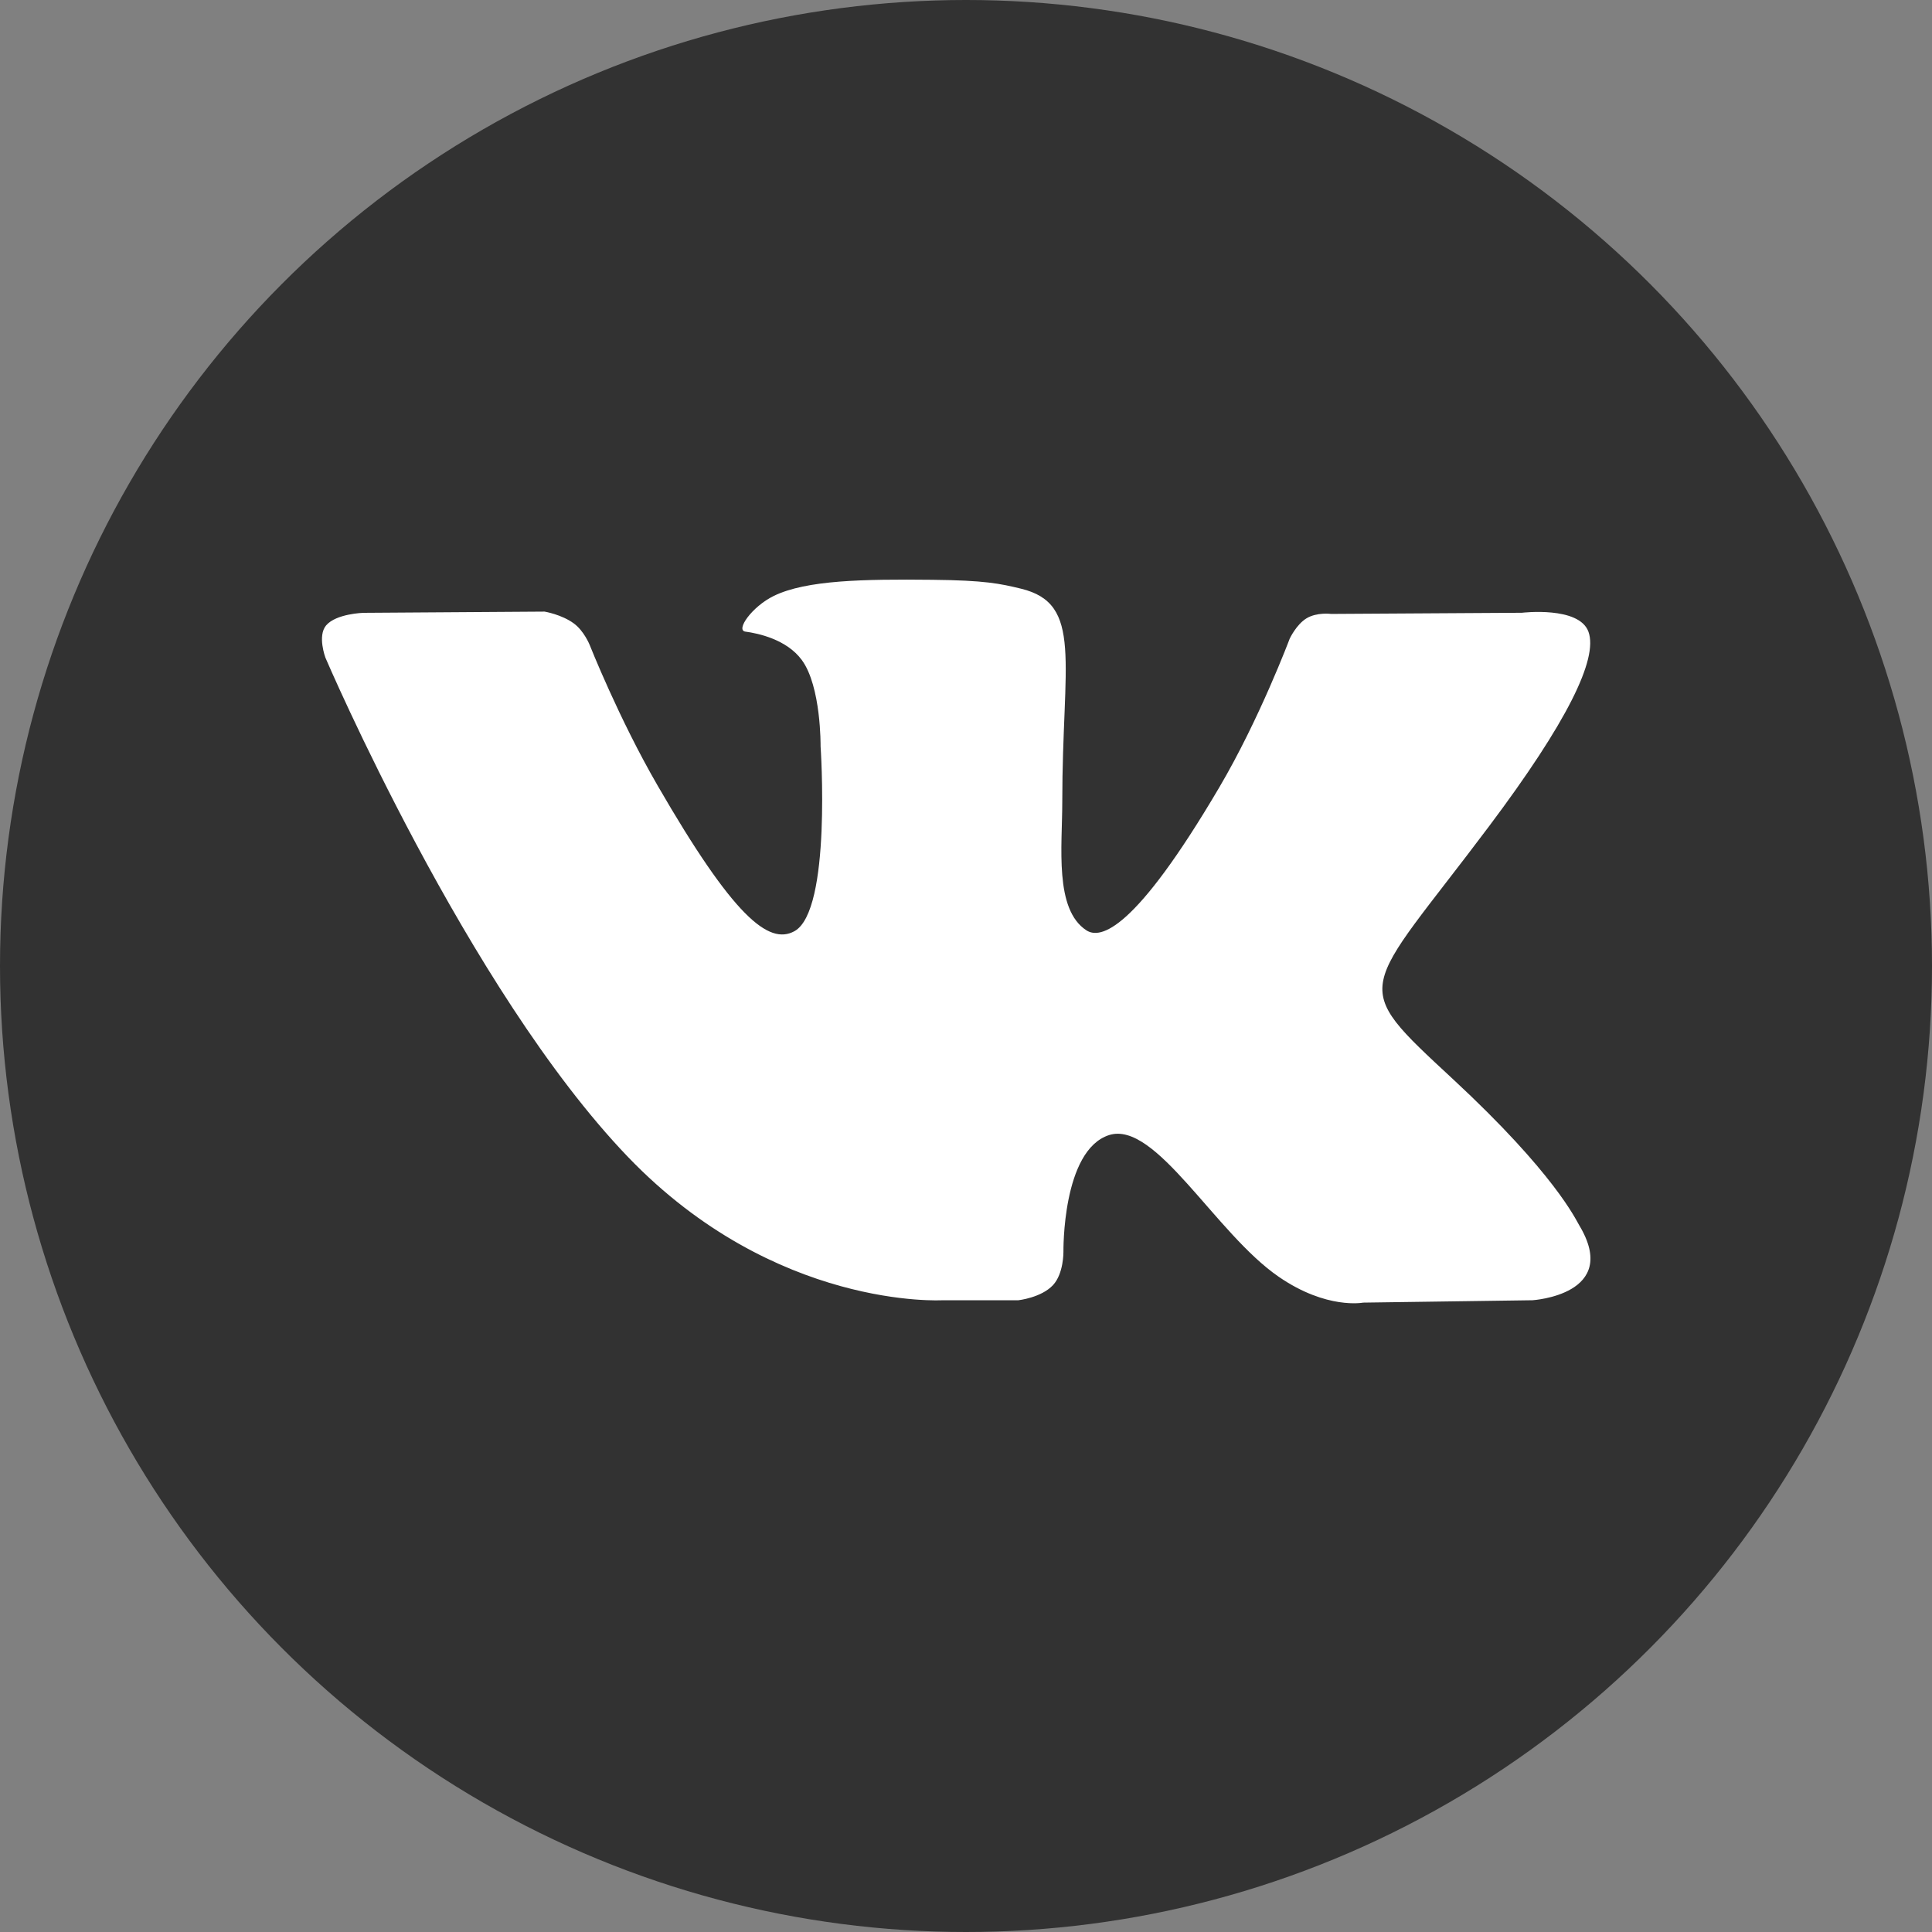 <?xml version="1.0" encoding="UTF-8"?>
<svg width="30px" height="30px" viewBox="0 0 30 30" version="1.1" xmlns="http://www.w3.org/2000/svg" xmlns:xlink="http://www.w3.org/1999/xlink">
    <rect x="0" y="0" width="30" height="30" fill="#808080" stroke="none"/>
    <!-- Generator: Sketch 48.1 (47250) - http://www.bohemiancoding.com/sketch -->
    <title>vk</title>
    <desc>Created with Sketch.</desc>
    <defs></defs>
    <g id="Page-1" stroke="none" stroke-width="1" fill="none" fill-rule="evenodd">
        <g id="vk">
            <circle id="Oval" fill="#323232" cx="15" cy="15" r="15"></circle>
            <path d="M22.565,16.76 C24.141,18.223 24.467,18.935 24.521,19.024 C25.173,20.105 23.797,20.19 23.797,20.19 L21.167,20.227 C21.167,20.227 20.601,20.338 19.858,19.827 C18.874,19.153 17.946,17.397 17.223,17.625 C16.49,17.859 16.513,19.438 16.513,19.438 C16.513,19.438 16.518,19.776 16.351,19.955 C16.169,20.151 15.814,20.19 15.814,20.19 L14.637,20.19 C14.637,20.19 12.039,20.346 9.751,17.965 C7.257,15.367 5.053,10.212 5.053,10.212 C5.053,10.212 4.926,9.874 5.064,9.711 C5.22,9.528 5.642,9.516 5.642,9.516 L8.456,9.497 C8.456,9.497 8.721,9.541 8.911,9.681 C9.068,9.796 9.155,10.011 9.155,10.011 C9.155,10.011 9.61,11.161 10.213,12.201 C11.388,14.234 11.936,14.678 12.335,14.46 C12.917,14.143 12.742,11.588 12.742,11.588 C12.742,11.588 12.753,10.66 12.45,10.248 C12.215,9.928 11.771,9.834 11.575,9.808 C11.417,9.787 11.677,9.419 12.014,9.254 C12.52,9.006 13.415,8.992 14.471,9.003 C15.295,9.011 15.532,9.063 15.854,9.141 C16.824,9.375 16.495,10.28 16.495,12.449 C16.495,13.145 16.369,14.122 16.871,14.447 C17.086,14.585 17.614,14.467 18.932,12.228 C19.558,11.166 20.026,9.918 20.026,9.918 C20.026,9.918 20.129,9.697 20.288,9.601 C20.451,9.503 20.67,9.533 20.67,9.533 L23.632,9.515 C23.632,9.515 24.522,9.408 24.666,9.811 C24.817,10.232 24.333,11.217 23.123,12.829 C21.137,15.477 20.916,15.23 22.565,16.76" id="Fill-1" fill="#FFFFFF"></path>
        </g>
    </g>
</svg>